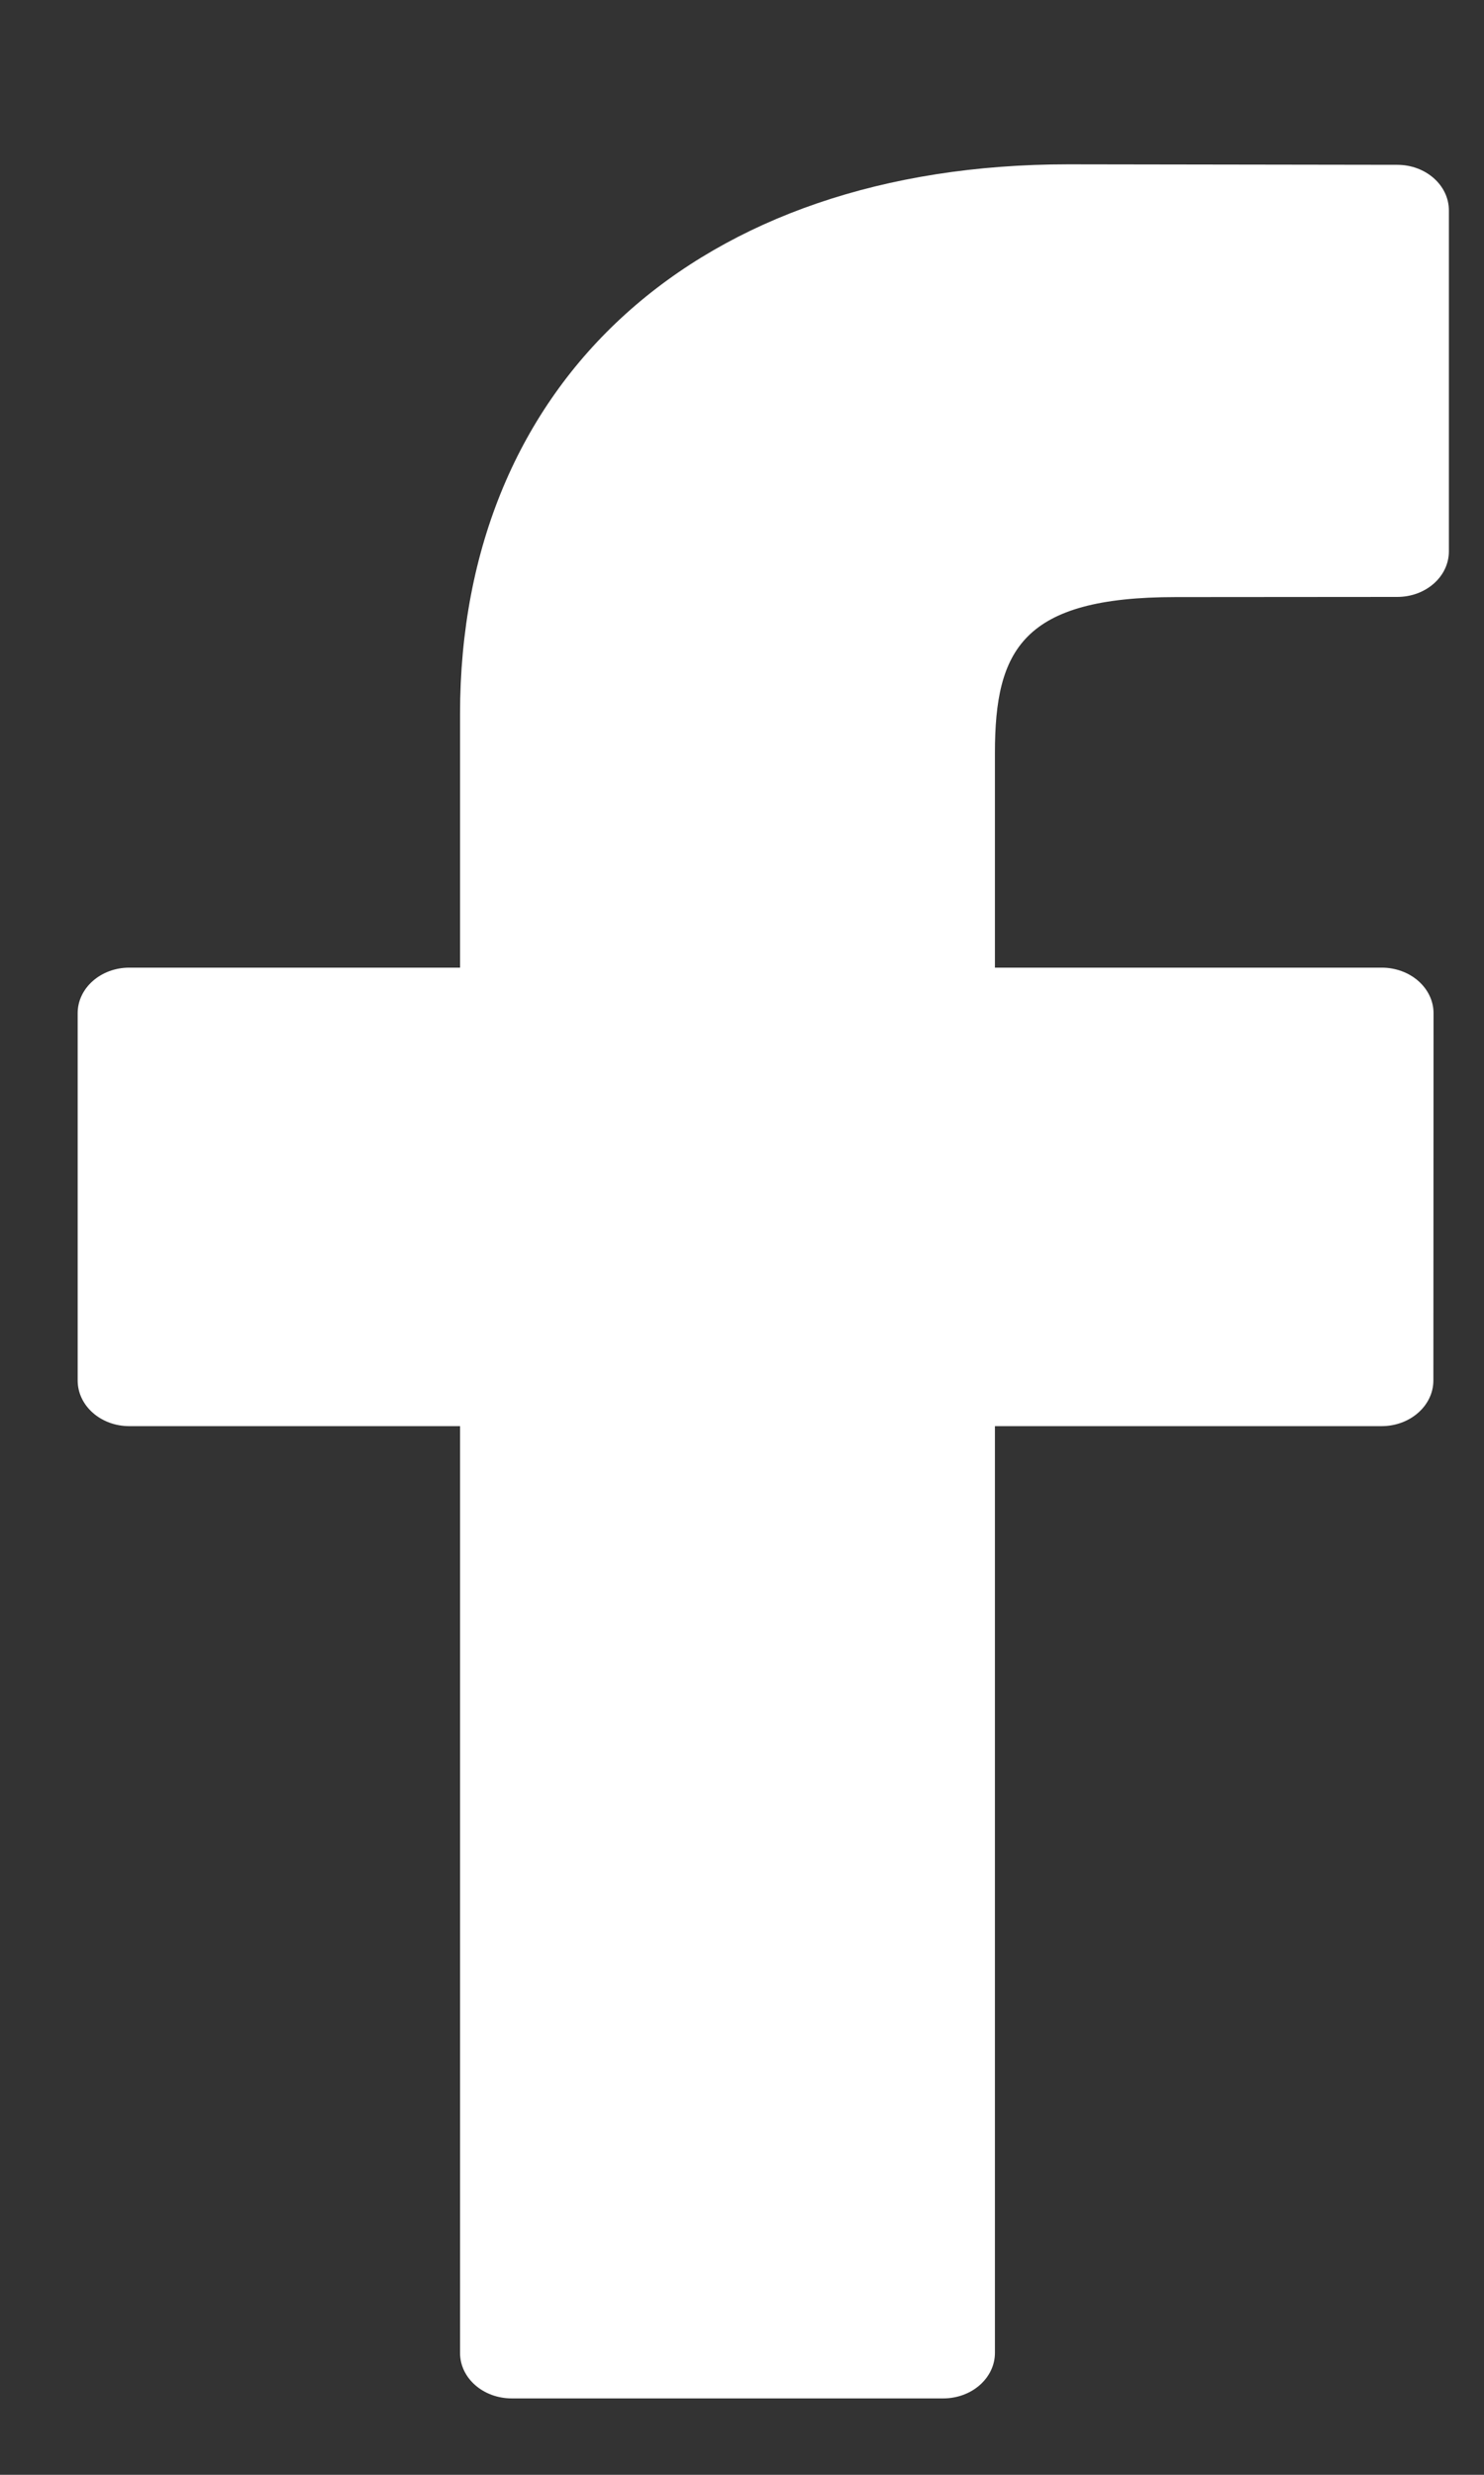 <svg width="9" height="15" viewBox="0 0 9 15" fill="none" xmlns="http://www.w3.org/2000/svg">
<rect x="0" y="0" width="9" height="15" fill="#333333" stroke="none"/>
<path d="M8.474 0.999L6.479 0.996C4.238 0.996 2.79 2.304 2.79 4.329V5.865H0.784C0.611 5.865 0.471 5.989 0.471 6.141V8.367C0.471 8.52 0.611 8.644 0.784 8.644H2.79V14.261C2.79 14.414 2.93 14.537 3.104 14.537H5.72C5.894 14.537 6.034 14.413 6.034 14.261V8.644H8.379C8.552 8.644 8.693 8.52 8.693 8.367L8.694 6.141C8.694 6.068 8.661 5.998 8.602 5.946C8.543 5.894 8.463 5.865 8.38 5.865H6.034V4.563C6.034 3.937 6.203 3.619 7.13 3.619L8.474 3.618C8.647 3.618 8.787 3.495 8.787 3.342V1.275C8.787 1.123 8.647 0.999 8.474 0.999Z" fill="white"/>
</svg>

